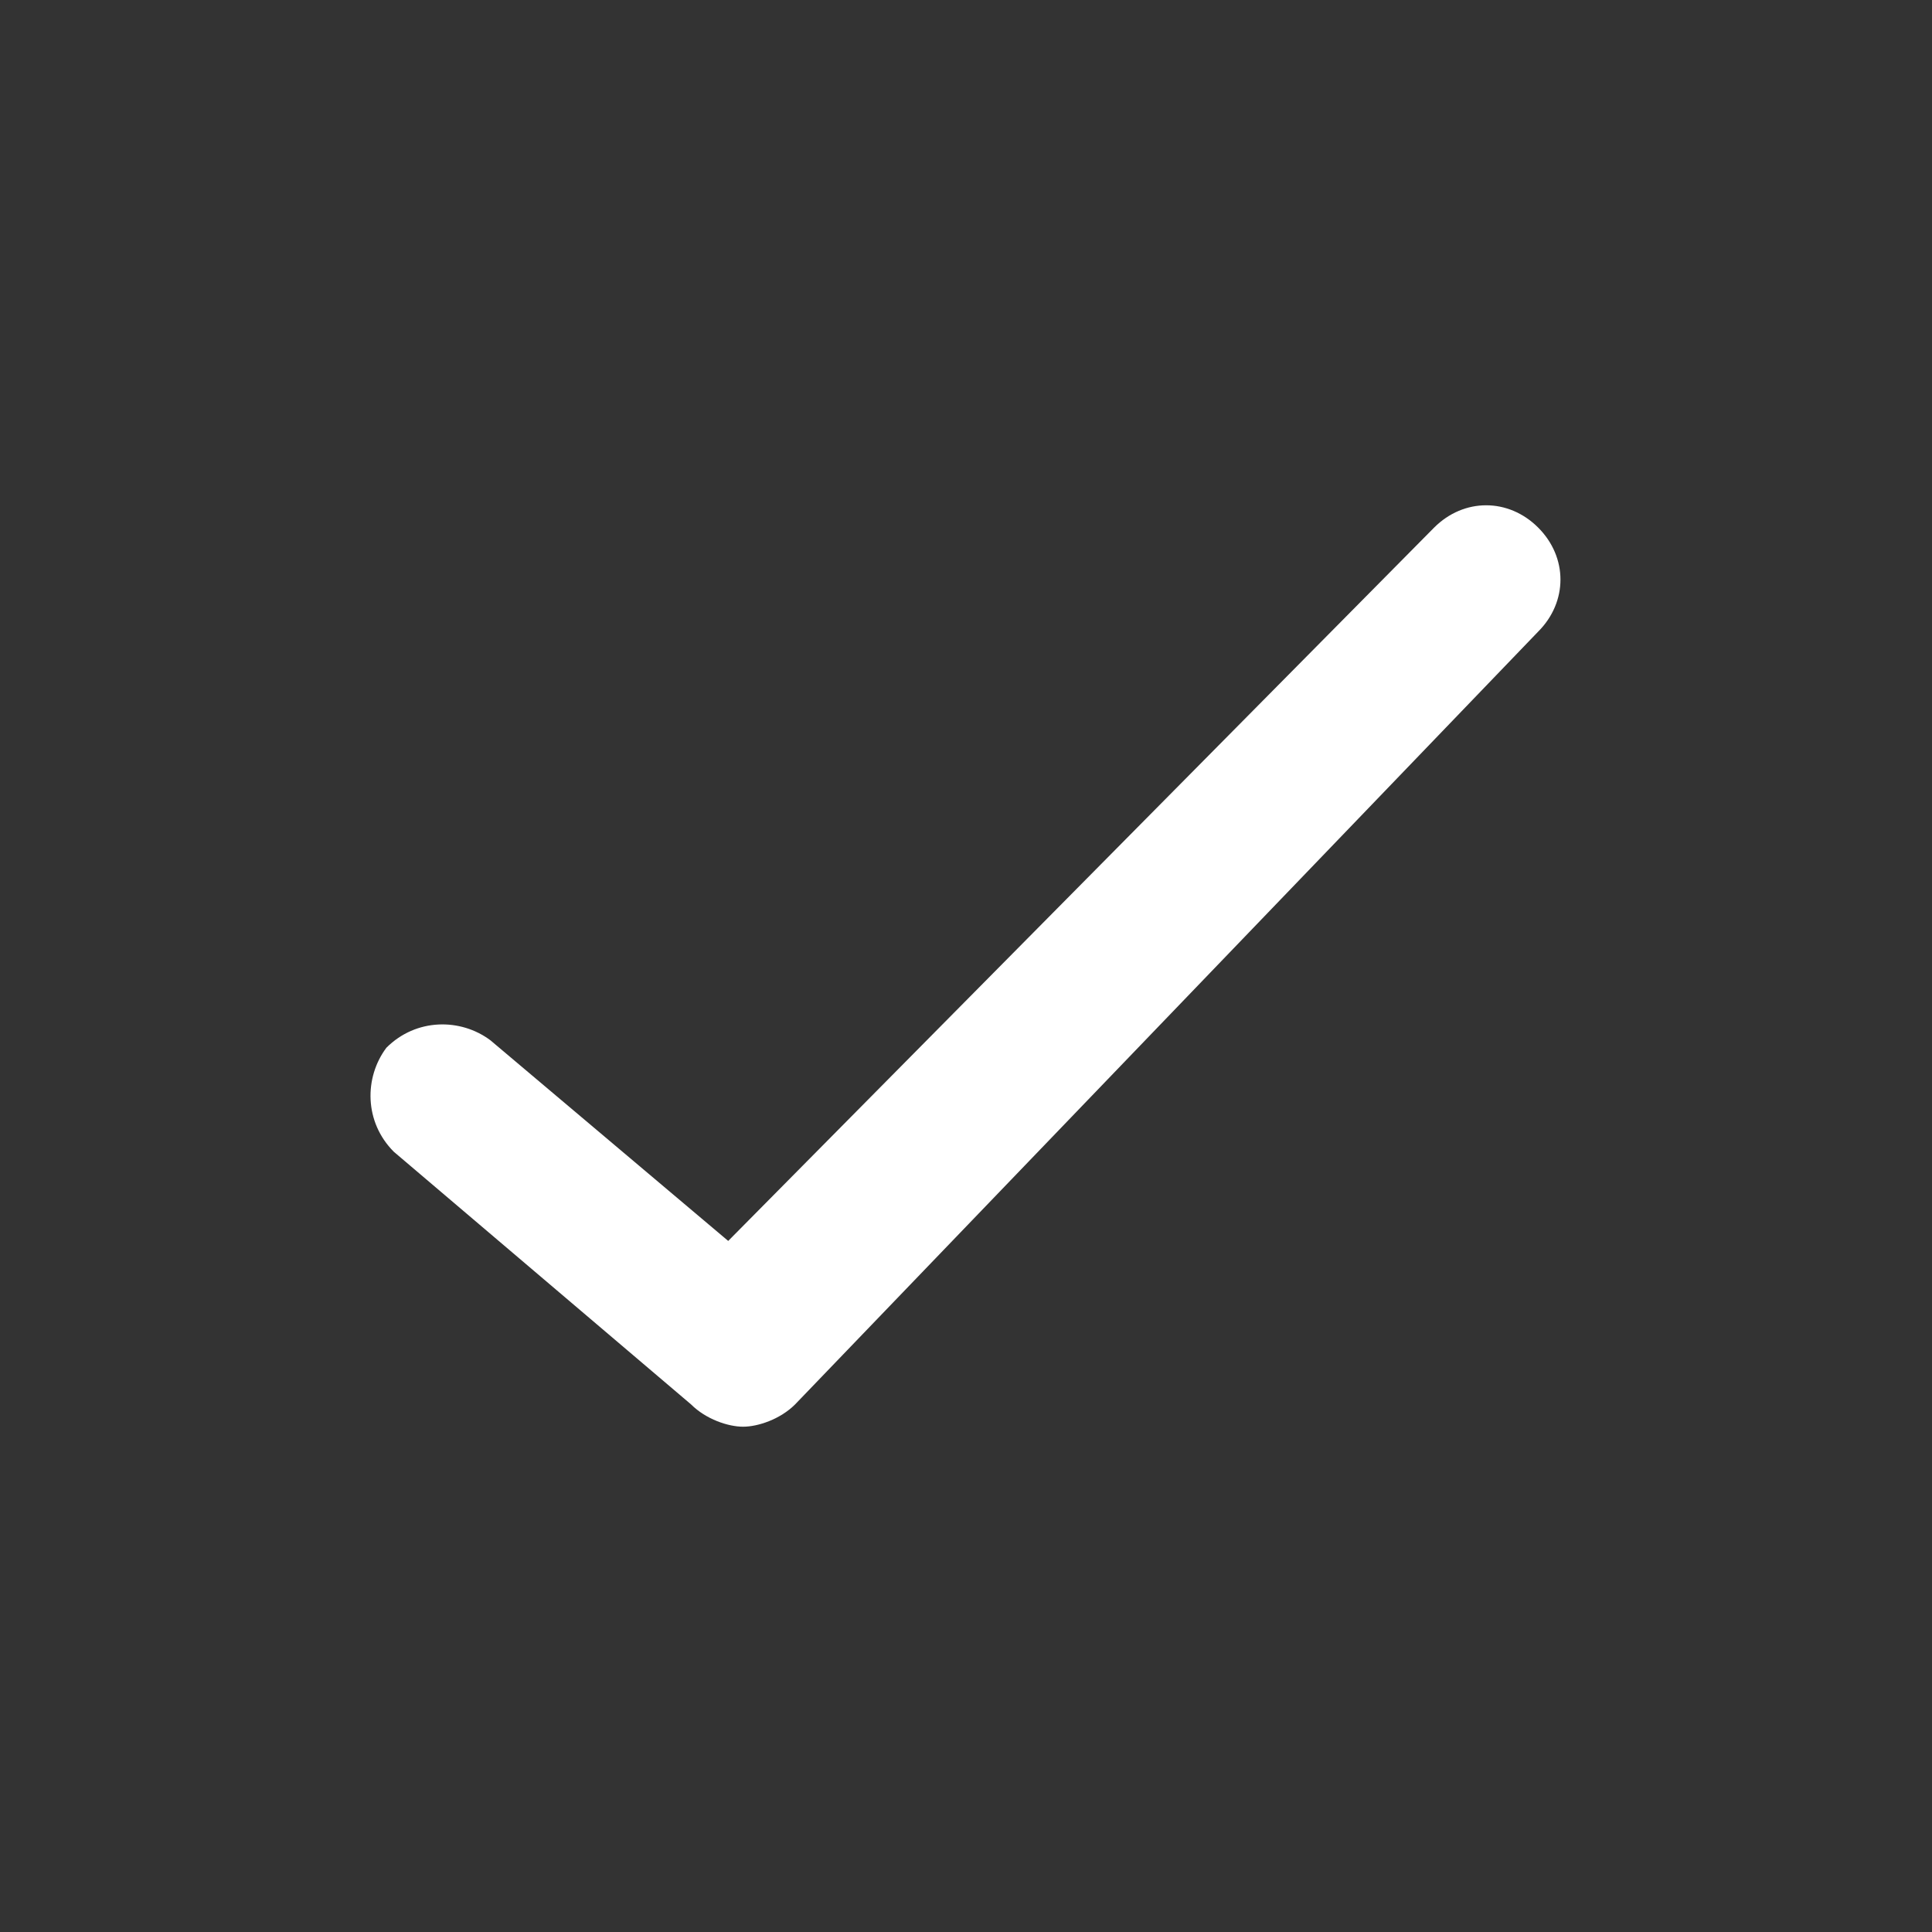 <svg version="1.2" xmlns="http://www.w3.org/2000/svg" xmlns:xlink="http://www.w3.org/1999/xlink" overflow="visible" preserveAspectRatio="none" viewBox="0 0 26 26" xml:space="preserve" y="0px" x="0px" id="Layer_1_1558532996536" width="18" height="18"><rect x="0" y="0" width="26" height="26" fill="#333333" stroke="none"/><g transform="translate(1, 1)"><g id="Outline_Icons_1558532996536">
	<g>
		<g>
			<path d="M9,18.2c-0.2,0-0.5-0.1-0.7-0.3l-4-3.4c-0.4-0.4-0.4-1-0.1-1.4c0.4-0.4,1-0.4,1.4-0.1l3.2,2.7l9.5-9.6     c0.4-0.4,1-0.4,1.4,0s0.4,1,0,1.4l-10,10.4C9.5,18.1,9.2,18.2,9,18.2z" vector-effect="non-scaling-stroke" style="fill: rgb(255, 255, 255);"/>
		</g>
	</g>
</g></g></svg>